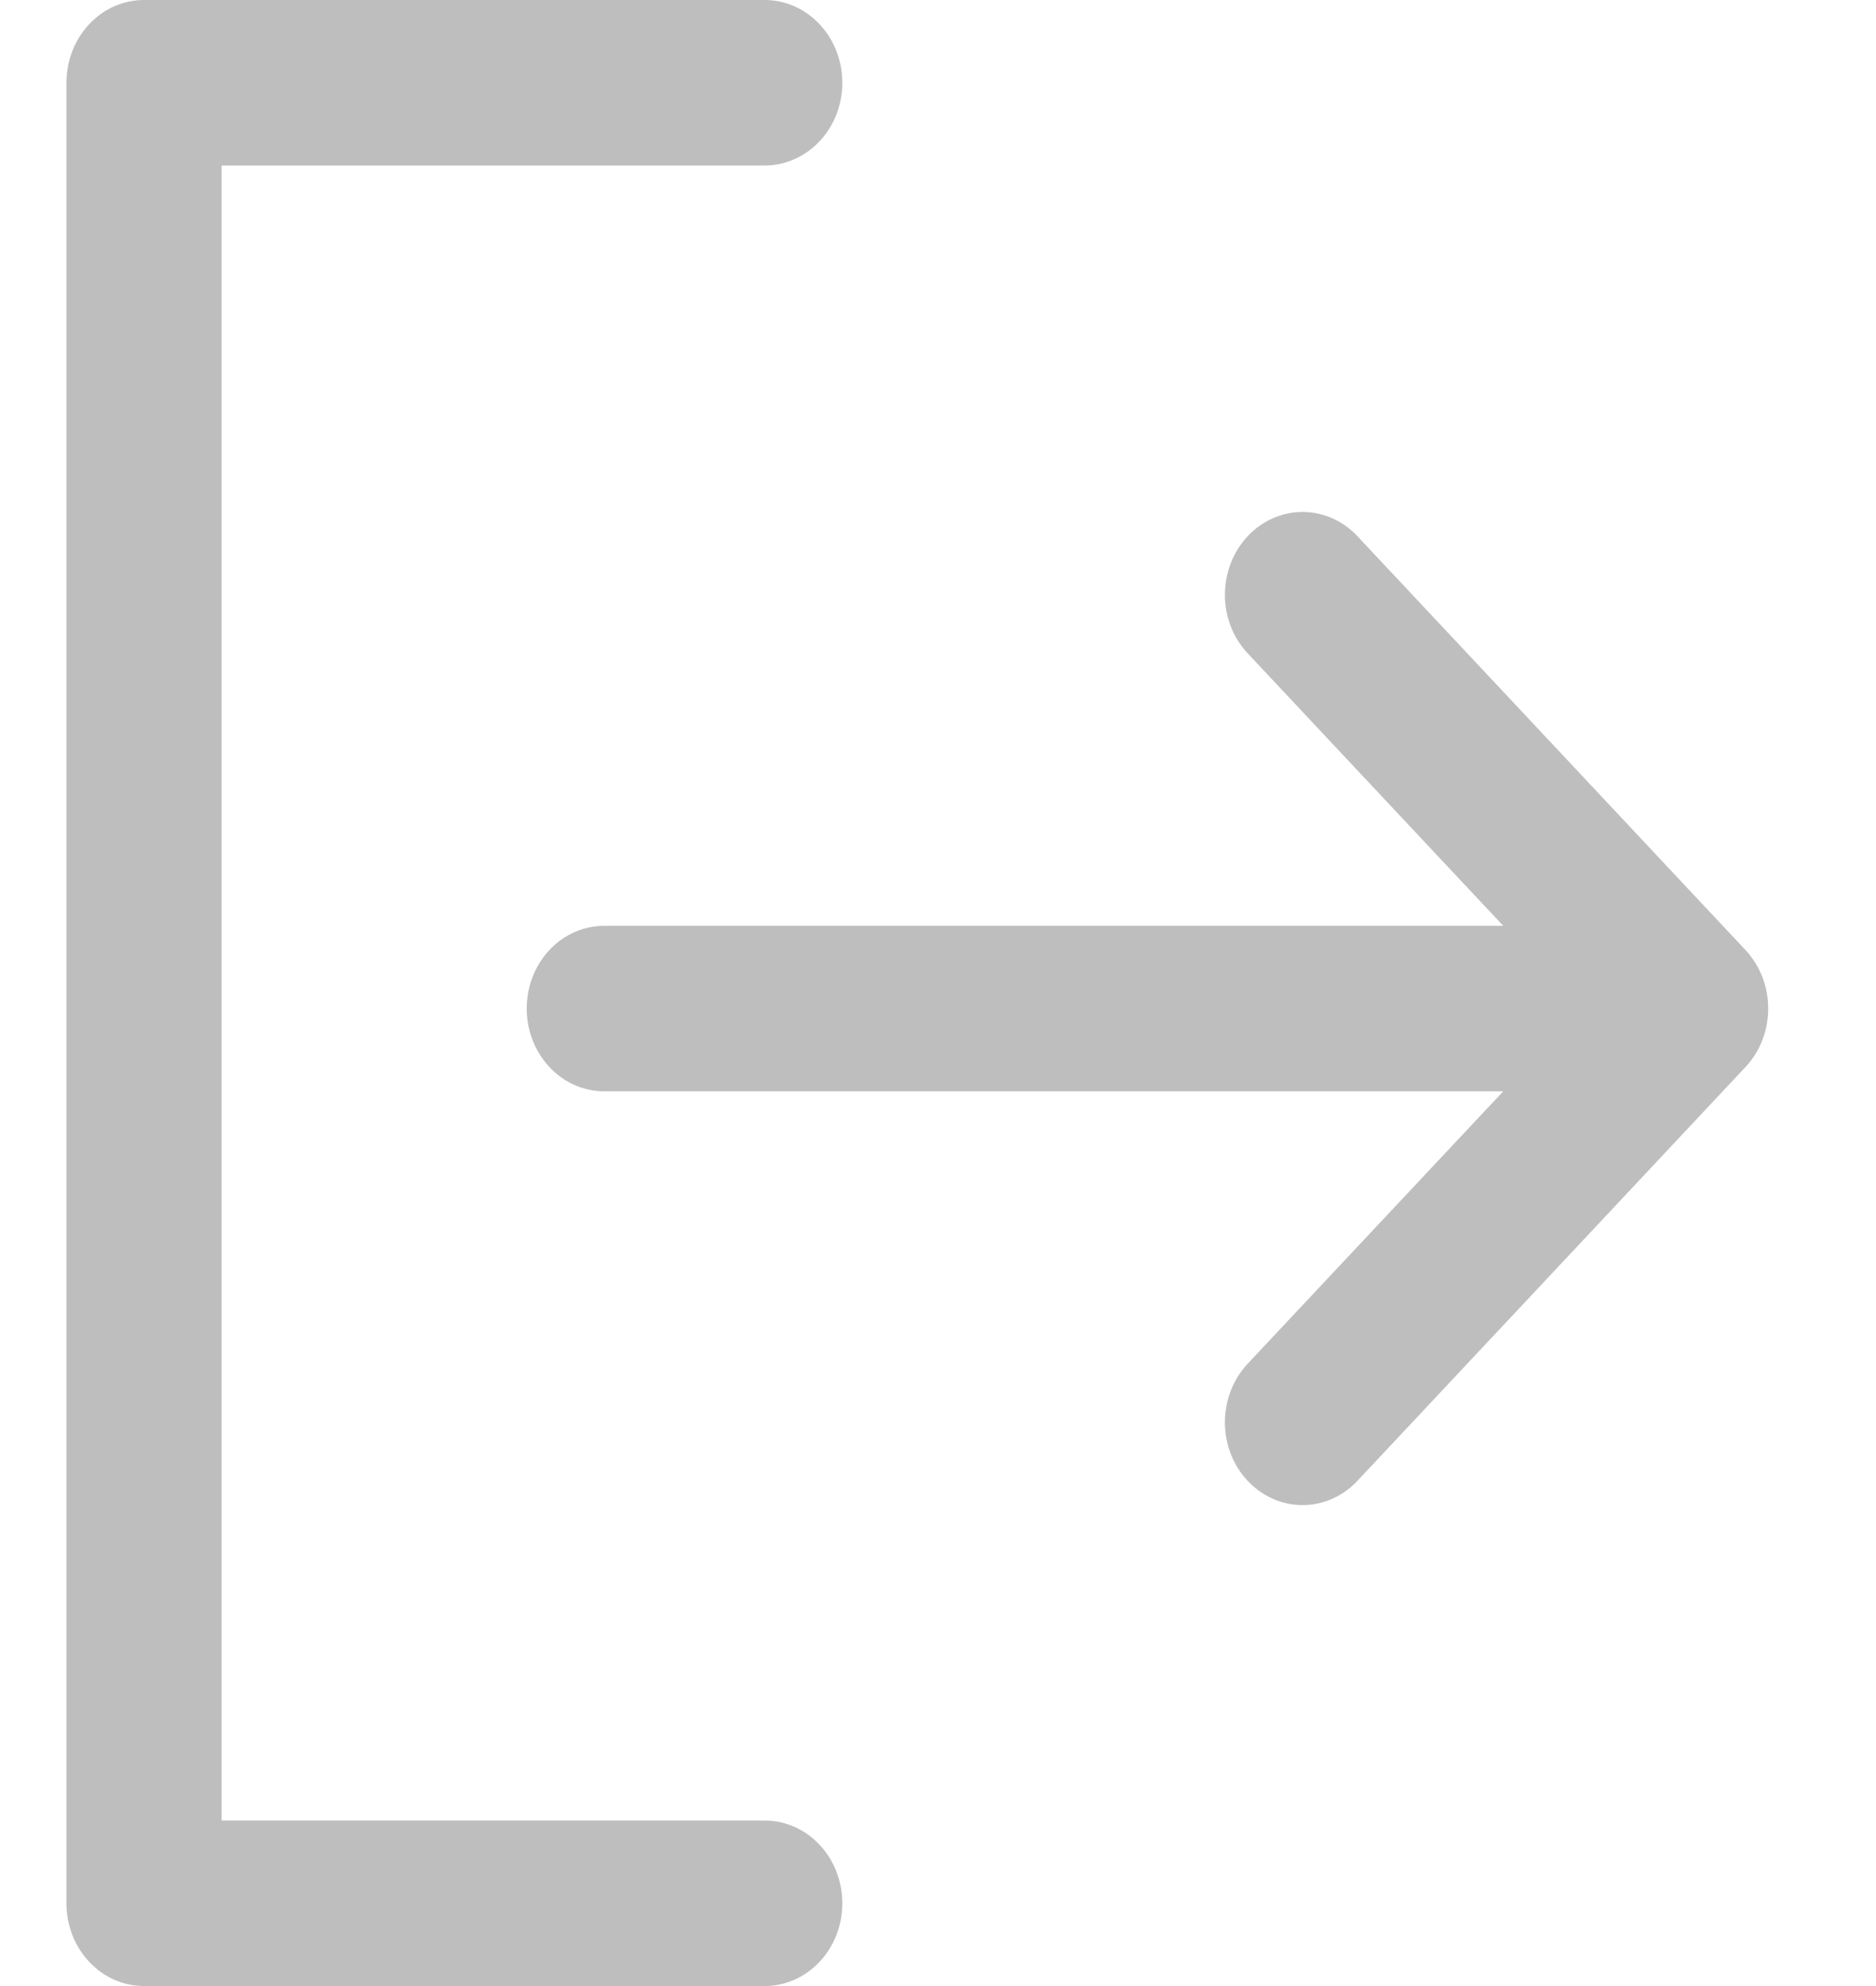 <svg width="17" height="18" viewBox="0 0 17 18" fill="none" xmlns="http://www.w3.org/2000/svg">
<path d="M7.633 17.25C7.633 17.449 7.559 17.64 7.427 17.78C7.295 17.921 7.116 18 6.93 18H1.305C1.118 18 0.939 17.921 0.808 17.78C0.676 17.64 0.602 17.449 0.602 17.25V0.75C0.602 0.551 0.676 0.36 0.808 0.22C0.939 0.079 1.118 0 1.305 0H6.93C7.116 0 7.295 0.079 7.427 0.22C7.559 0.36 7.633 0.551 7.633 0.75C7.633 0.949 7.559 1.14 7.427 1.28C7.295 1.421 7.116 1.5 6.93 1.5H2.008V16.5H6.93C7.116 16.5 7.295 16.579 7.427 16.72C7.559 16.86 7.633 17.051 7.633 17.25ZM15.817 8.61L12.301 4.86C12.169 4.719 11.99 4.64 11.804 4.64C11.617 4.64 11.438 4.719 11.306 4.86C11.174 5.001 11.1 5.192 11.1 5.391C11.1 5.59 11.174 5.781 11.306 5.921L13.622 8.391H5.476C5.289 8.391 5.11 8.47 4.979 8.61C4.847 8.751 4.773 8.942 4.773 9.141C4.773 9.34 4.847 9.53 4.979 9.671C5.11 9.812 5.289 9.891 5.476 9.891H13.622L11.306 12.36C11.174 12.501 11.1 12.692 11.1 12.891C11.1 13.09 11.174 13.281 11.306 13.421C11.438 13.562 11.617 13.641 11.804 13.641C11.99 13.641 12.169 13.562 12.301 13.421L15.817 9.671C15.882 9.602 15.934 9.519 15.97 9.428C16.005 9.337 16.023 9.239 16.023 9.141C16.023 9.042 16.005 8.945 15.97 8.854C15.934 8.762 15.882 8.68 15.817 8.61Z" fill="#BEBEBE"/>
</svg>
